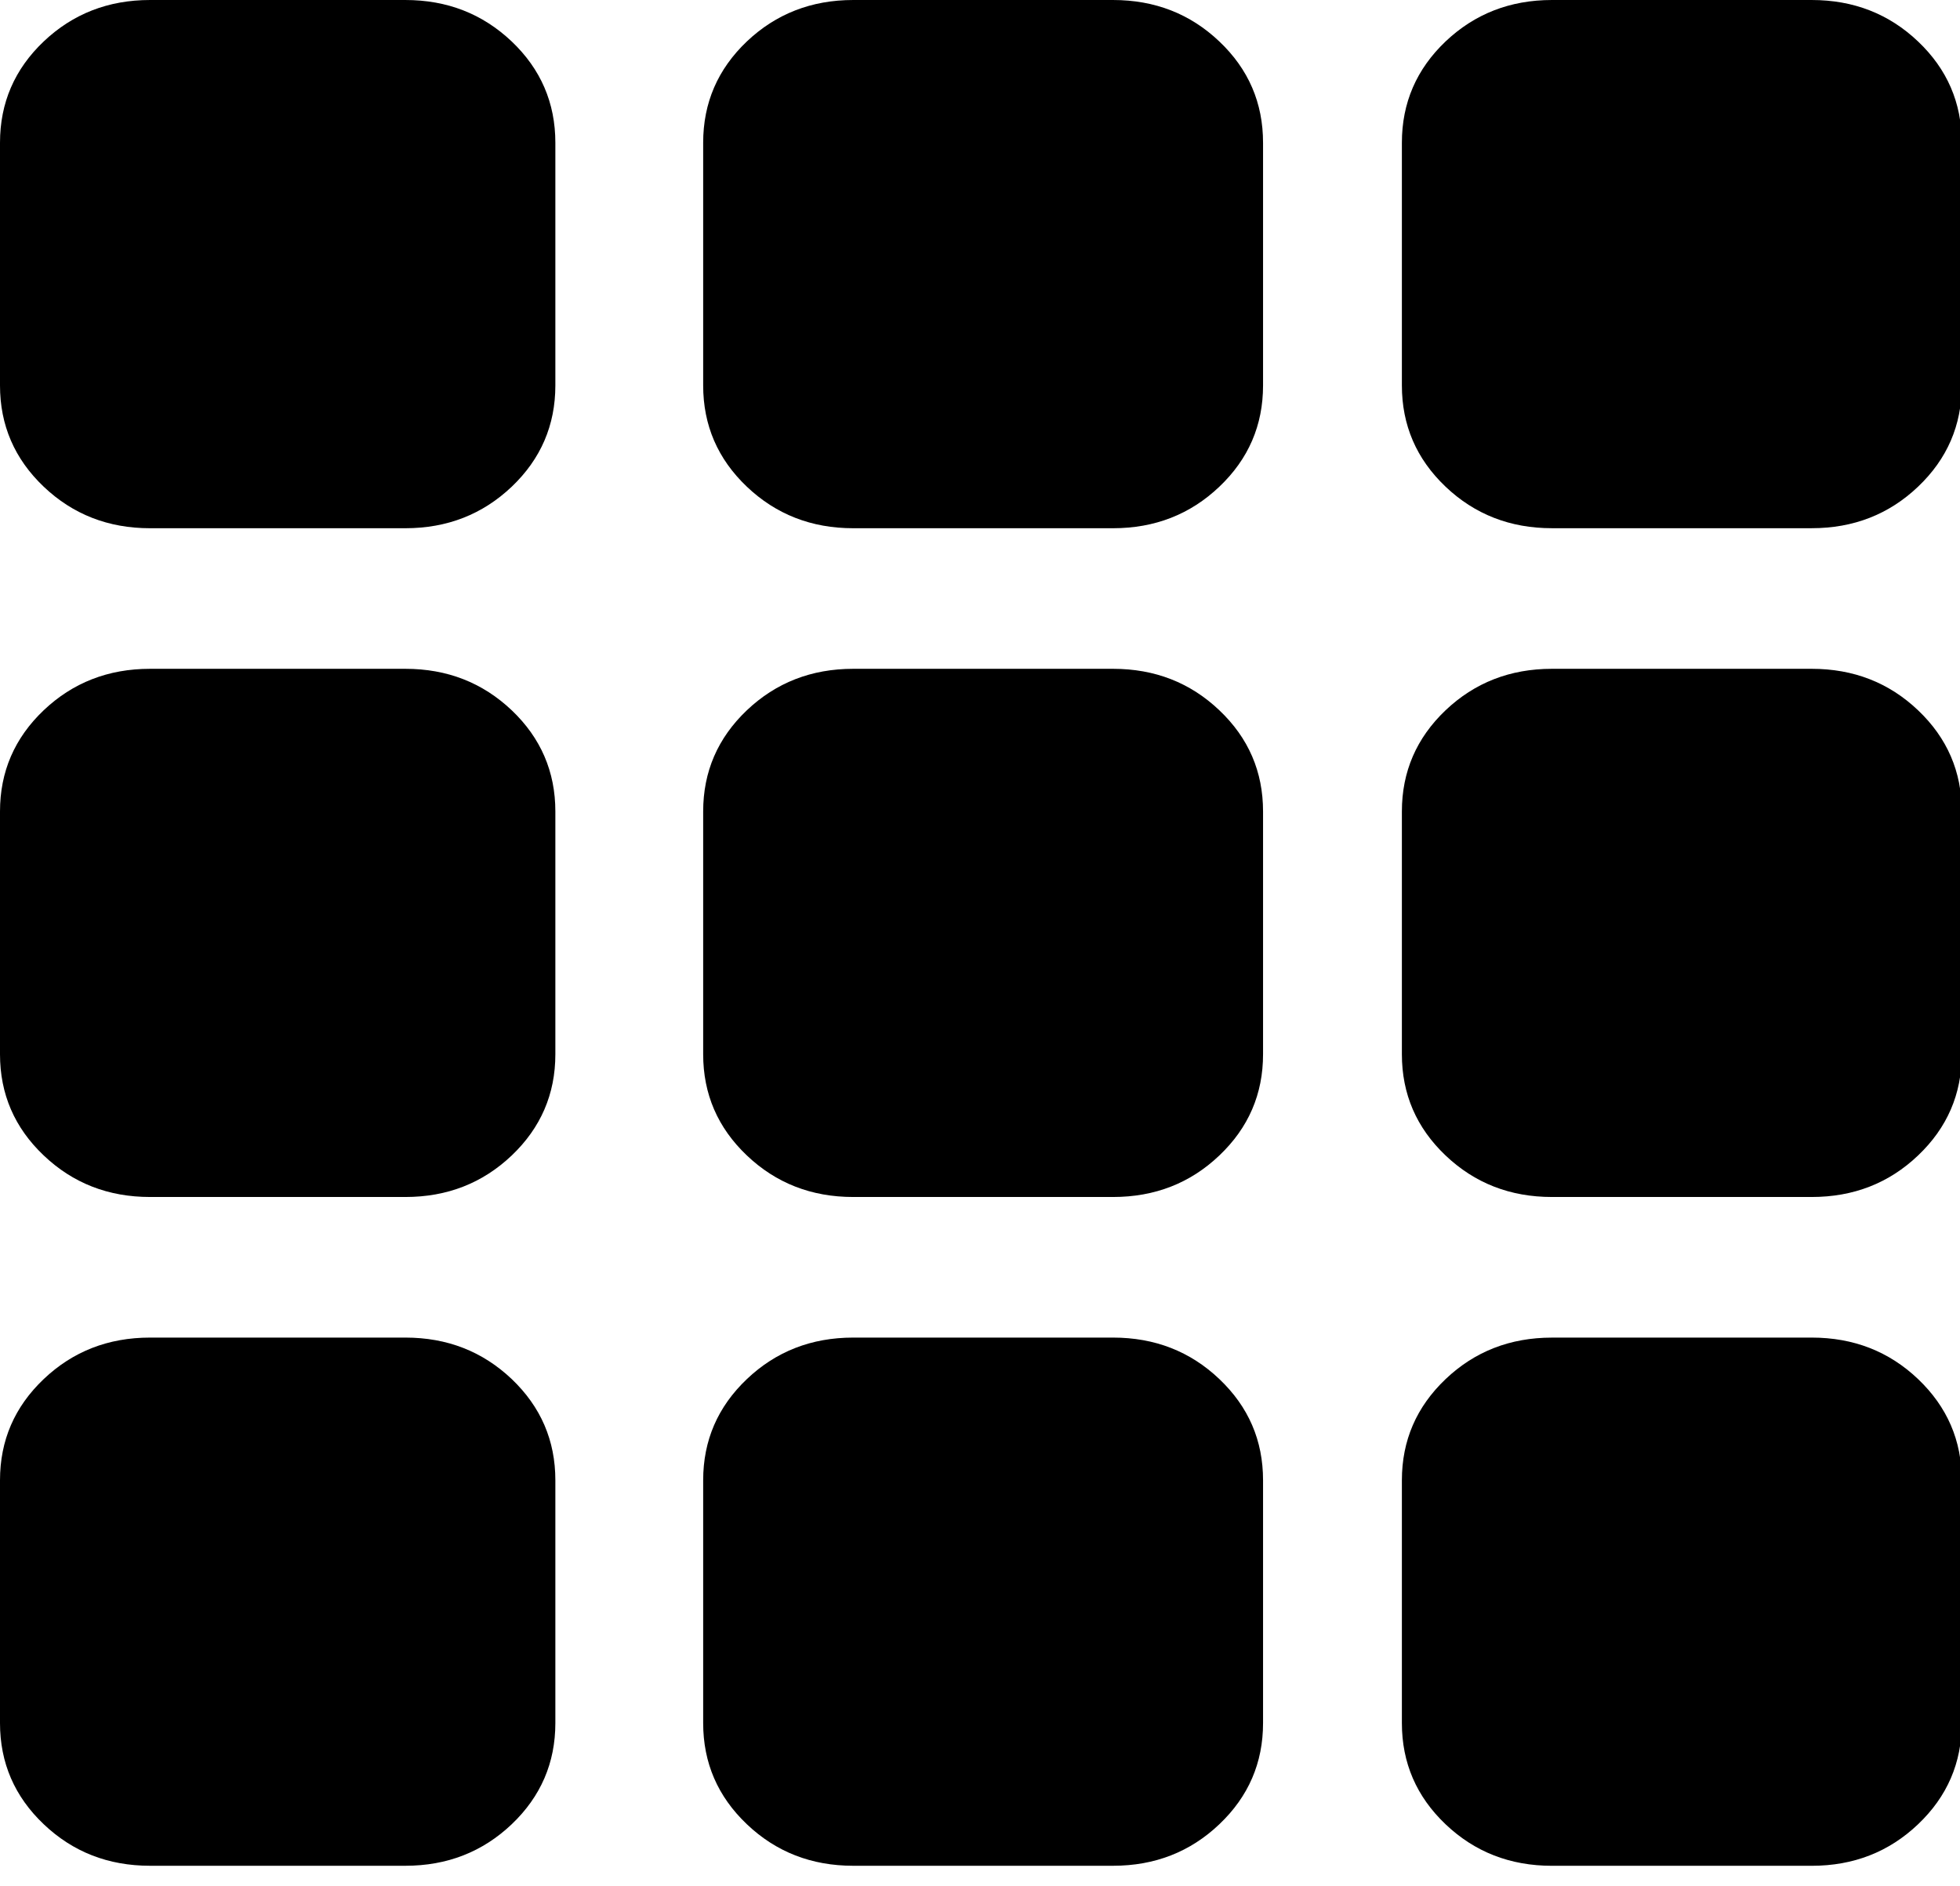<?xml version="1.0" standalone="no"?><!DOCTYPE svg PUBLIC "-//W3C//DTD SVG 1.1//EN" "http://www.w3.org/Graphics/SVG/1.1/DTD/svg11.dtd"><svg t="1718266371492" class="icon" viewBox="0 0 1064 1024" version="1.1" xmlns="http://www.w3.org/2000/svg" p-id="5332" xmlns:xlink="http://www.w3.org/1999/xlink" width="207.812" height="200"><path d="M220.037 0c22.719 0 41.916 7.509 57.767 22.528 15.77 15.019 23.675 33.355 23.675 54.968v131.782c0 21.6-7.905 39.936-23.675 54.968-15.838 15.032-35.048 22.555-57.781 22.555H81.456c-22.678 0-41.916-7.523-57.726-22.555S0 230.878 0 209.292V77.483C0 55.883 7.905 37.547 23.716 22.514 39.513 7.523 58.764 0 81.442 0h138.581z m384.164 0c22.692 0 41.957 7.509 57.74 22.528 15.838 15.019 23.716 33.355 23.716 54.968v131.782c0 21.6-7.892 39.936-23.716 54.968-15.783 15.032-35.048 22.555-57.74 22.555h-141.039c-22.665 0-41.916-7.523-57.726-22.555s-23.716-33.369-23.716-54.955V77.483c0-21.613 7.905-39.936 23.716-54.982C421.233 7.523 440.497 0 463.176 0h141.039z m379.276 0c22.719 0 41.984 7.509 57.767 22.528C1057.055 37.547 1064.96 55.869 1064.96 77.483v131.782c0 21.6-7.905 39.936-23.716 54.968-15.783 15.032-35.048 22.555-57.767 22.555H842.479c-22.692 0-41.943-7.523-57.754-22.555-15.797-15.032-23.702-33.369-23.702-54.955V77.483c0-21.613 7.919-39.936 23.716-54.982C800.536 7.523 819.787 0 842.479 0h140.998zM220.037 363.124c22.719 0 41.916 7.509 57.767 22.528 15.77 15.019 23.675 33.341 23.675 54.914v131.864c0 21.559-7.905 39.881-23.675 54.914-15.838 15.046-35.048 22.555-57.781 22.555H81.456c-22.678 0-41.916-7.509-57.726-22.555C7.905 612.325 0 593.988 0 572.43v-131.864c0-21.572 7.905-39.881 23.716-54.927 15.797-14.991 35.048-22.514 57.726-22.514h138.581z m384.164 0c22.692 0 41.957 7.509 57.74 22.528 15.838 15.019 23.716 33.341 23.716 54.914v131.864c0 21.559-7.892 39.881-23.716 54.914-15.783 15.046-35.048 22.555-57.74 22.555h-141.039c-22.665 0-41.916-7.509-57.726-22.555-15.811-15.019-23.716-33.355-23.716-54.914v-131.864c0-21.572 7.905-39.881 23.716-54.927 15.797-14.991 35.062-22.514 57.74-22.514h141.039z m379.276 0c22.719 0 41.984 7.509 57.767 22.528 15.811 15.019 23.716 33.341 23.716 54.914v131.864c0 21.559-7.905 39.881-23.716 54.914-15.783 15.046-35.048 22.555-57.767 22.555H842.479c-22.692 0-41.943-7.509-57.754-22.555-15.797-15.019-23.702-33.355-23.702-54.914v-131.864c0-21.572 7.919-39.881 23.716-54.927 15.797-14.991 35.048-22.514 57.74-22.514h140.998zM220.037 726.234c22.719 0 41.916 7.509 57.767 22.528 15.77 15.06 23.675 33.328 23.675 54.941v131.837c0 21.559-7.905 39.881-23.675 54.914-15.838 15.032-35.048 22.555-57.781 22.555H81.456c-22.678 0-41.916-7.509-57.726-22.555C7.905 975.421 0 957.099 0 935.54v-131.837c0-21.613 7.905-39.881 23.716-54.927 15.797-15.019 35.048-22.542 57.726-22.542h138.581z m384.164 0c22.692 0 41.957 7.509 57.74 22.528 15.838 15.06 23.716 33.328 23.716 54.941v131.837c0 21.559-7.892 39.881-23.716 54.914-15.783 15.032-35.048 22.555-57.74 22.555h-141.039c-22.665 0-41.916-7.509-57.726-22.555-15.811-15.032-23.716-33.355-23.716-54.914v-131.837c0-21.613 7.905-39.881 23.716-54.927 15.797-15.019 35.062-22.542 57.74-22.542h141.039z m379.276 0c22.719 0 41.984 7.509 57.767 22.528C1057.055 763.836 1064.96 782.104 1064.96 803.717v131.837c0 21.559-7.905 39.881-23.716 54.914-15.783 15.032-35.048 22.555-57.767 22.555H842.479c-22.692 0-41.943-7.509-57.754-22.555-15.797-15.032-23.702-33.355-23.702-54.914v-131.837c0-21.613 7.919-39.881 23.716-54.927 15.797-15.019 35.048-22.542 57.74-22.542h140.998z" p-id="5333"></path></svg>